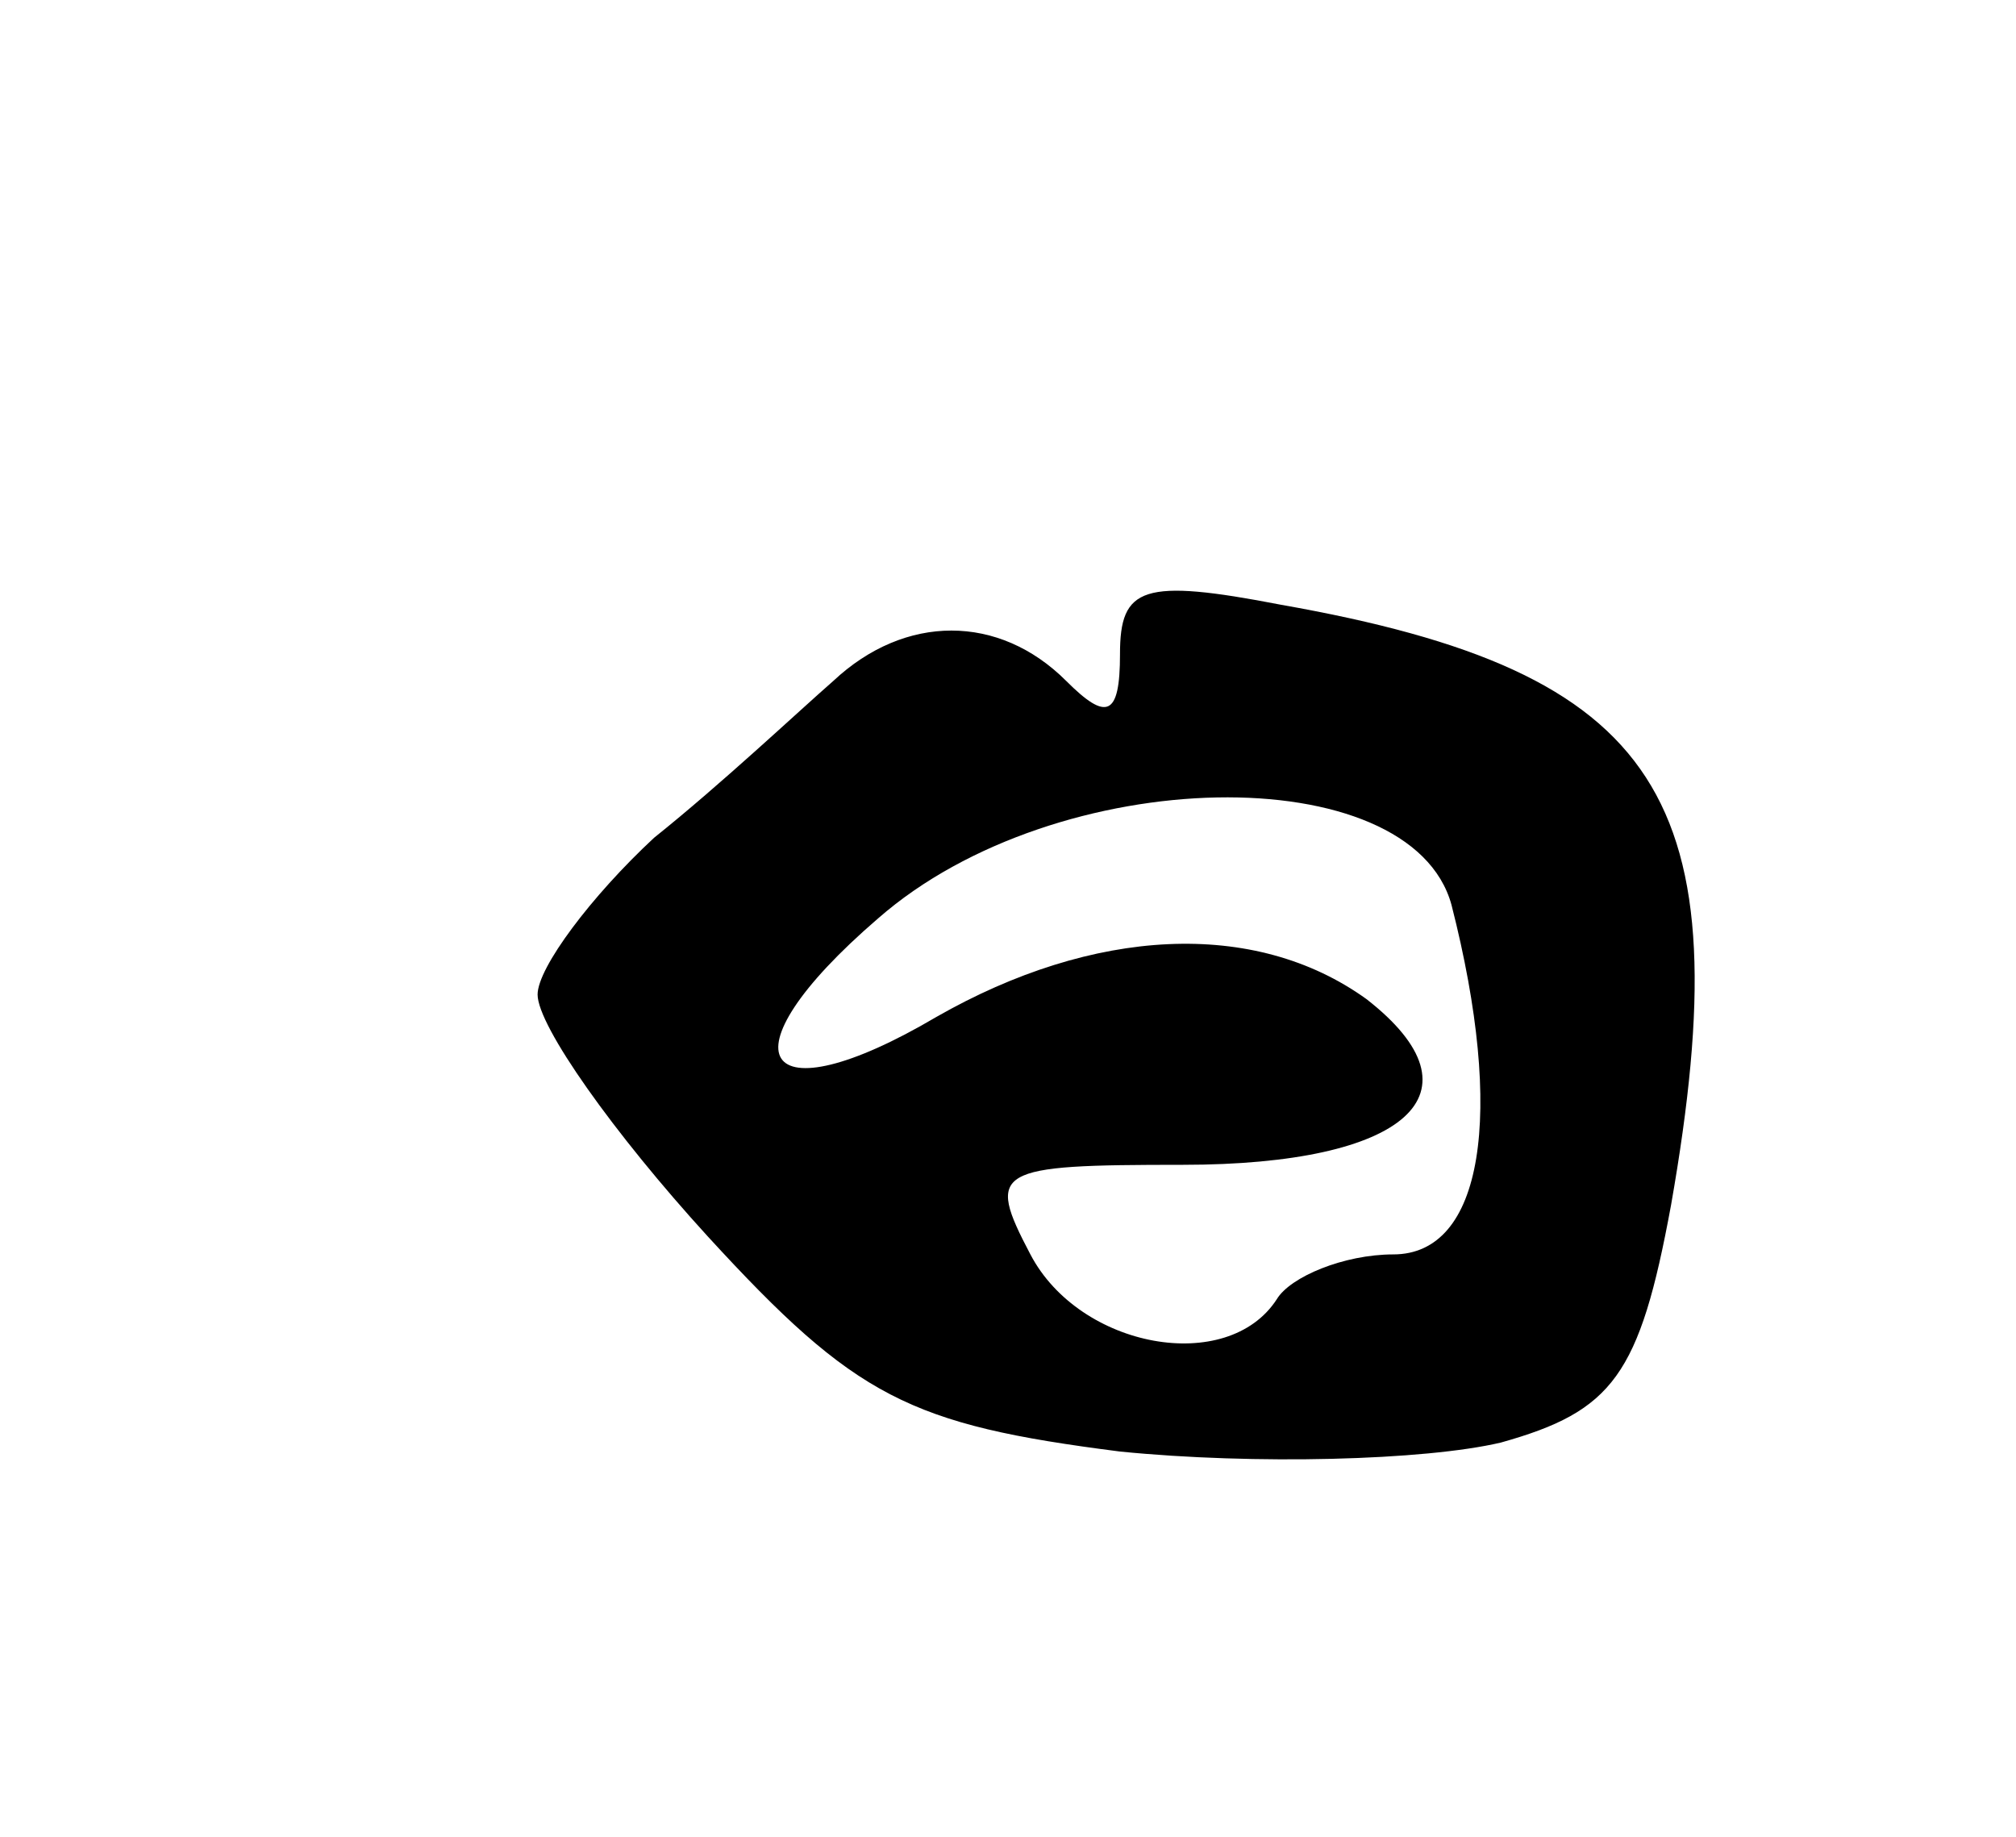 <svg version="1.0" xmlns="http://www.w3.org/2000/svg"
 width="45pt" height="41pt" viewBox="0 0 45 41"
 preserveAspectRatio="xMidYMid meet">
<g transform="translate(0,41) scale(0.1,-0.1)"
fill="#000000" stroke="none">
<path d="M250 264 c0 -14 -3 -15 -12 -6 -15 15 -36 15 -52 0 -8 -7 -25 -23
-40 -35 -14 -13 -26 -29 -26 -35 0 -7 17 -31 38 -54 33 -36 45 -42 92 -48 30
-3 68 -2 85 2 25 7 31 15 38 53 16 91 -2 119 -87 134 -31 6 -36 4 -36 -11z
m74 -56 c12 -47 7 -78 -13 -78 -11 0 -23 -5 -26 -10 -11 -17 -44 -11 -55 10
-10 19 -8 20 34 20 50 0 68 16 41 37 -25 18 -61 16 -96 -4 -39 -23 -49 -9 -13
22 40 35 119 36 128 3z"/>
</g>
</svg>

